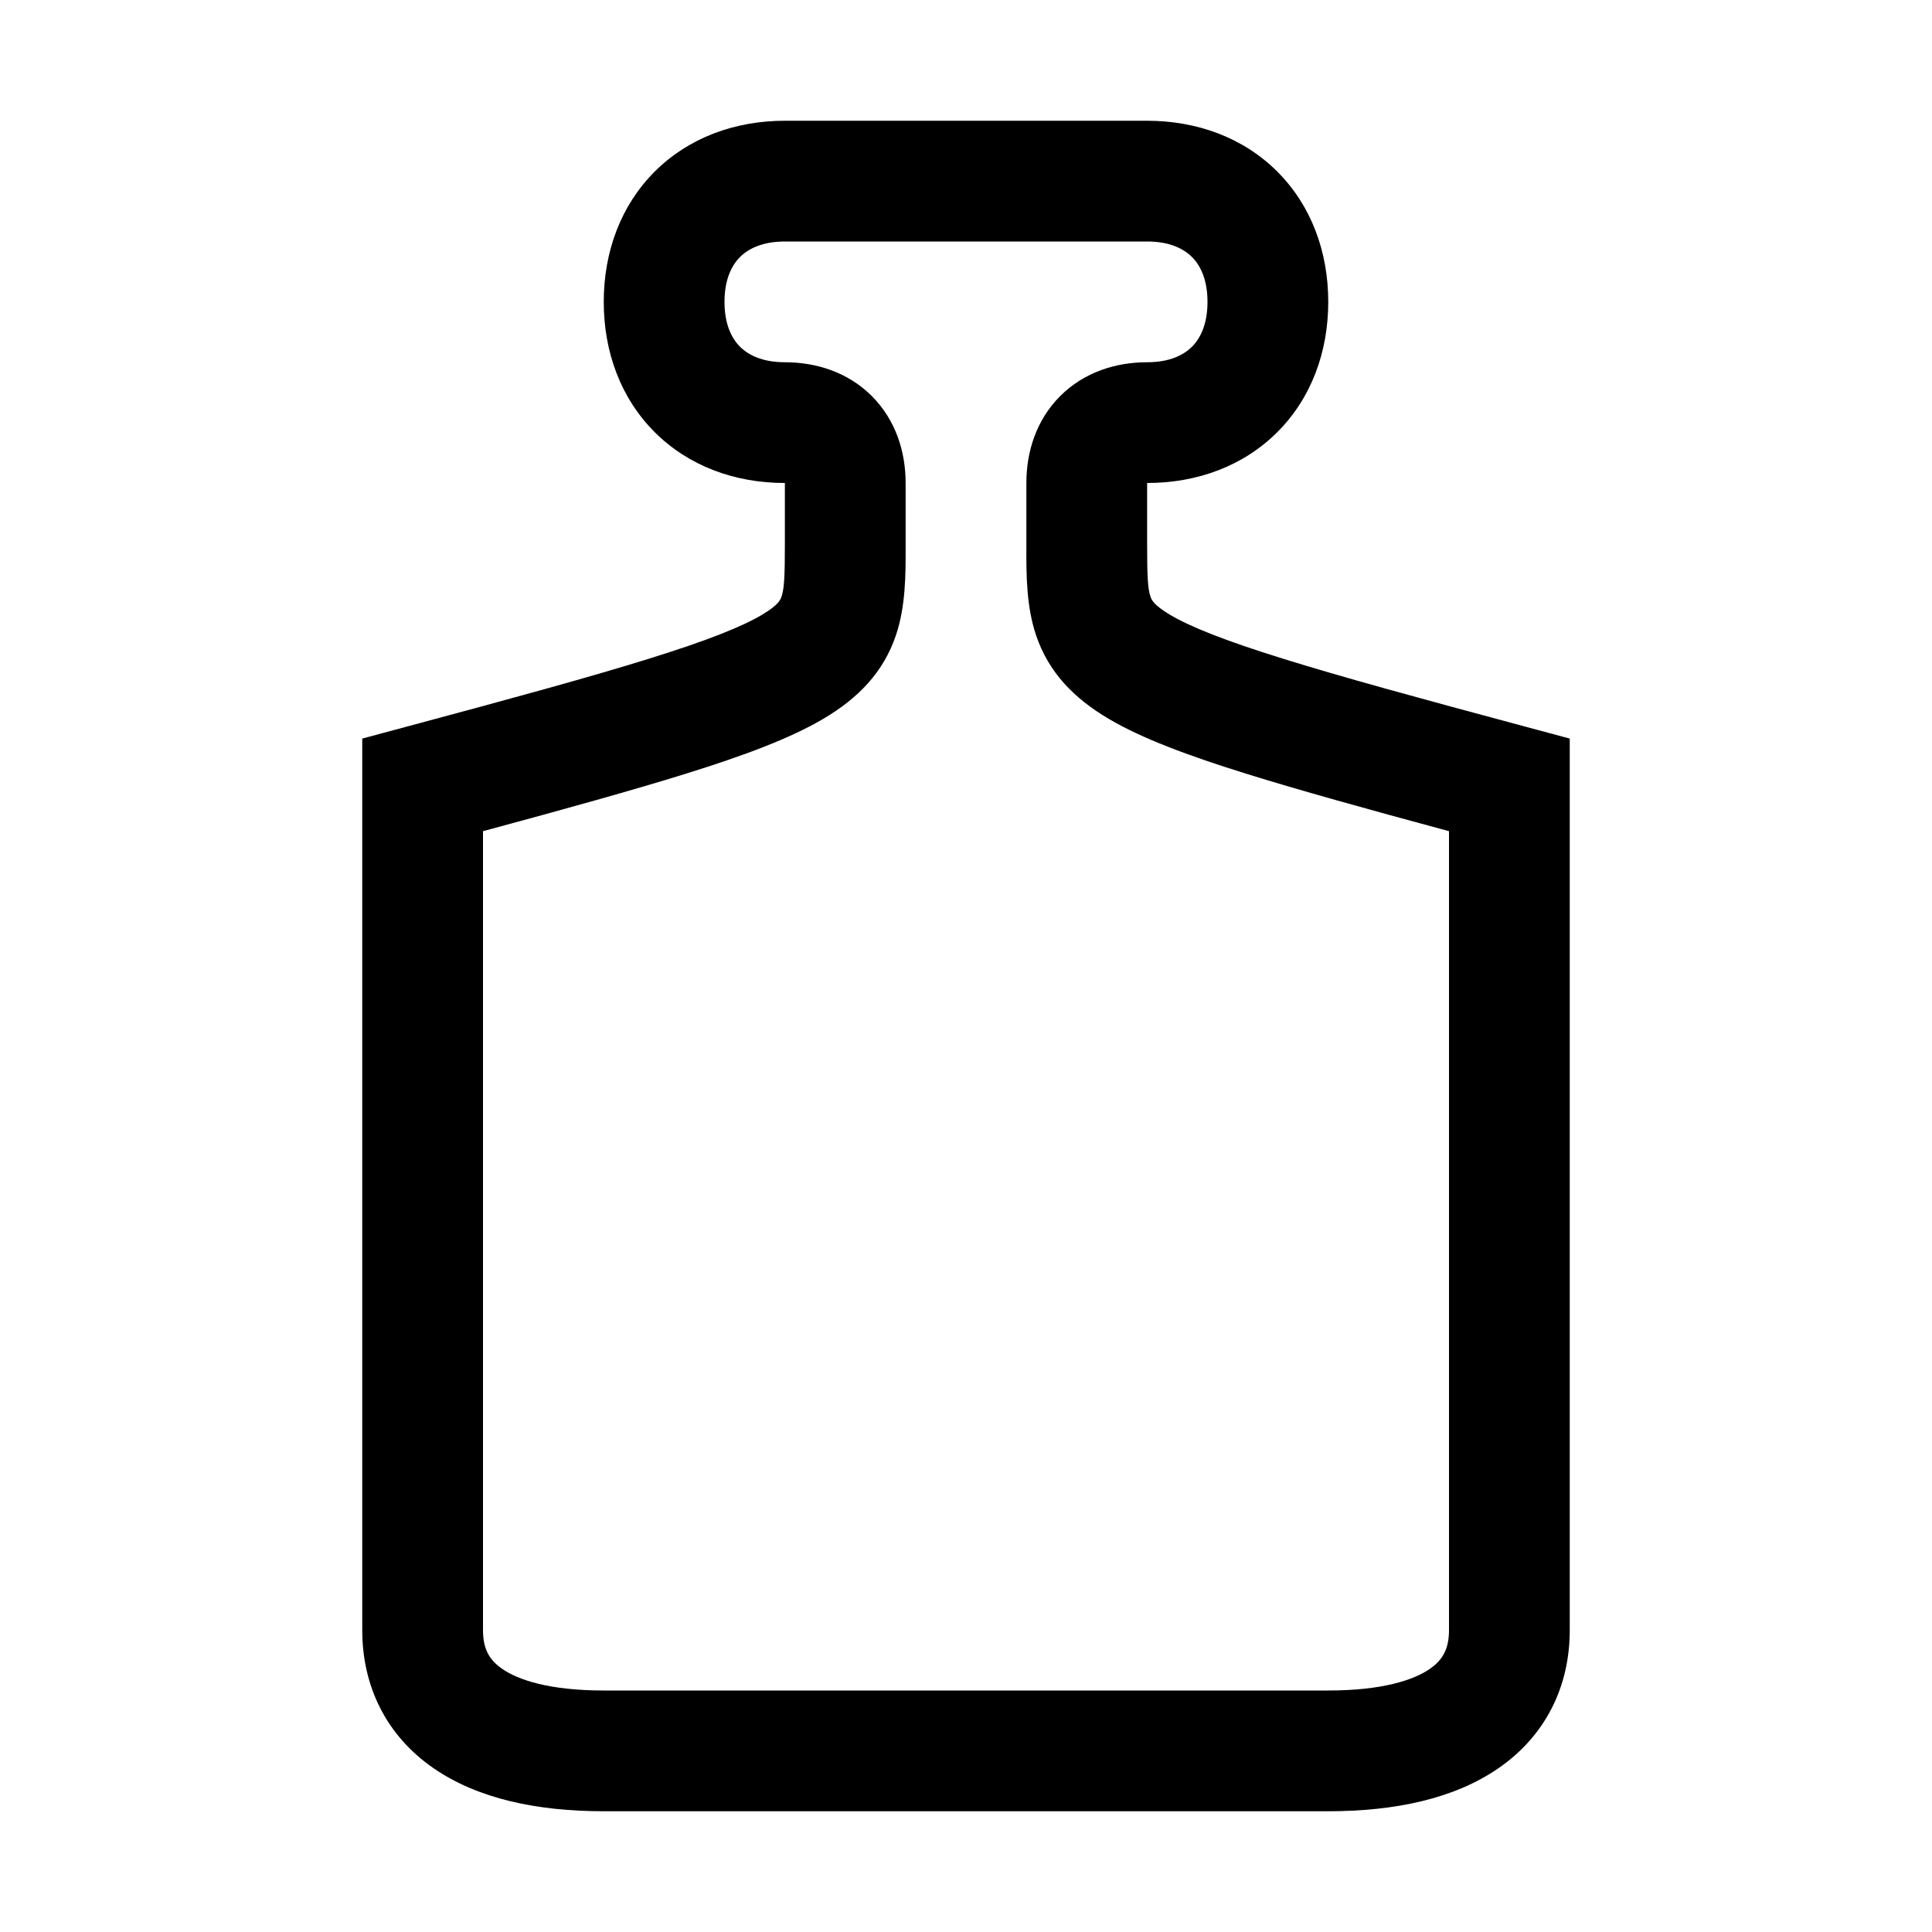 <svg width="48" height="48" viewBox="0 0 32 32" xmlns="http://www.w3.org/2000/svg"><path d="M12.257 4.257C12.12 4.394 12 4.627 12 5C12 5.373 12.12 5.606 12.257 5.743C12.394 5.88 12.627 6 13 6C13.516 6 14.041 6.162 14.44 6.56C14.838 6.959 15 7.484 15 8V9C15 9.025 15 9.051 15 9.077C15.001 9.509 15.002 10.044 14.838 10.526C14.632 11.133 14.217 11.564 13.633 11.908C13.088 12.229 12.336 12.511 11.344 12.82C10.485 13.087 9.389 13.392 8 13.767V27C8 27.311 8.104 27.494 8.318 27.642C8.584 27.826 9.103 28 10 28H22C22.897 28 23.416 27.826 23.682 27.642C23.896 27.494 24 27.311 24 27V13.767C22.611 13.392 21.515 13.087 20.656 12.82C19.664 12.511 18.912 12.229 18.367 11.908C17.783 11.564 17.368 11.133 17.162 10.526C16.998 10.044 16.999 9.509 17 9.077C17 9.051 17 9.025 17 9V8C17 7.484 17.162 6.959 17.56 6.56C17.959 6.162 18.484 6 19 6C19.373 6 19.606 5.88 19.743 5.743C19.88 5.606 20 5.373 20 5C20 4.627 19.88 4.394 19.743 4.257C19.606 4.12 19.373 4 19 4H13C12.627 4 12.394 4.12 12.257 4.257ZM10.843 2.843C11.406 2.28 12.173 2 13 2H19C19.827 2 20.594 2.28 21.157 2.843C21.72 3.406 22 4.173 22 5C22 5.827 21.72 6.594 21.157 7.157C20.594 7.72 19.827 8 19 8V9C19 9.555 19.011 9.751 19.056 9.884C19.057 9.885 19.057 9.886 19.058 9.887C19.071 9.927 19.102 10.019 19.383 10.185C19.713 10.38 20.273 10.606 21.25 10.91C22.212 11.21 23.506 11.564 25.259 12.034L26 12.233V27C26 27.929 25.604 28.746 24.818 29.288C24.084 29.794 23.103 30 22 30H10C8.897 30 7.916 29.794 7.182 29.288C6.396 28.746 6 27.929 6 27V12.233L6.741 12.034C8.494 11.564 9.788 11.21 10.749 10.91C11.727 10.606 12.287 10.38 12.617 10.185C12.899 10.019 12.929 9.927 12.942 9.887C12.943 9.886 12.943 9.885 12.944 9.884C12.989 9.751 13 9.555 13 9V8C12.173 8 11.406 7.72 10.843 7.157C10.28 6.594 10 5.827 10 5C10 4.173 10.28 3.406 10.843 2.843Z" fill="#000000" class="bmwfcol"/><title>weight_rg_48</title></svg>